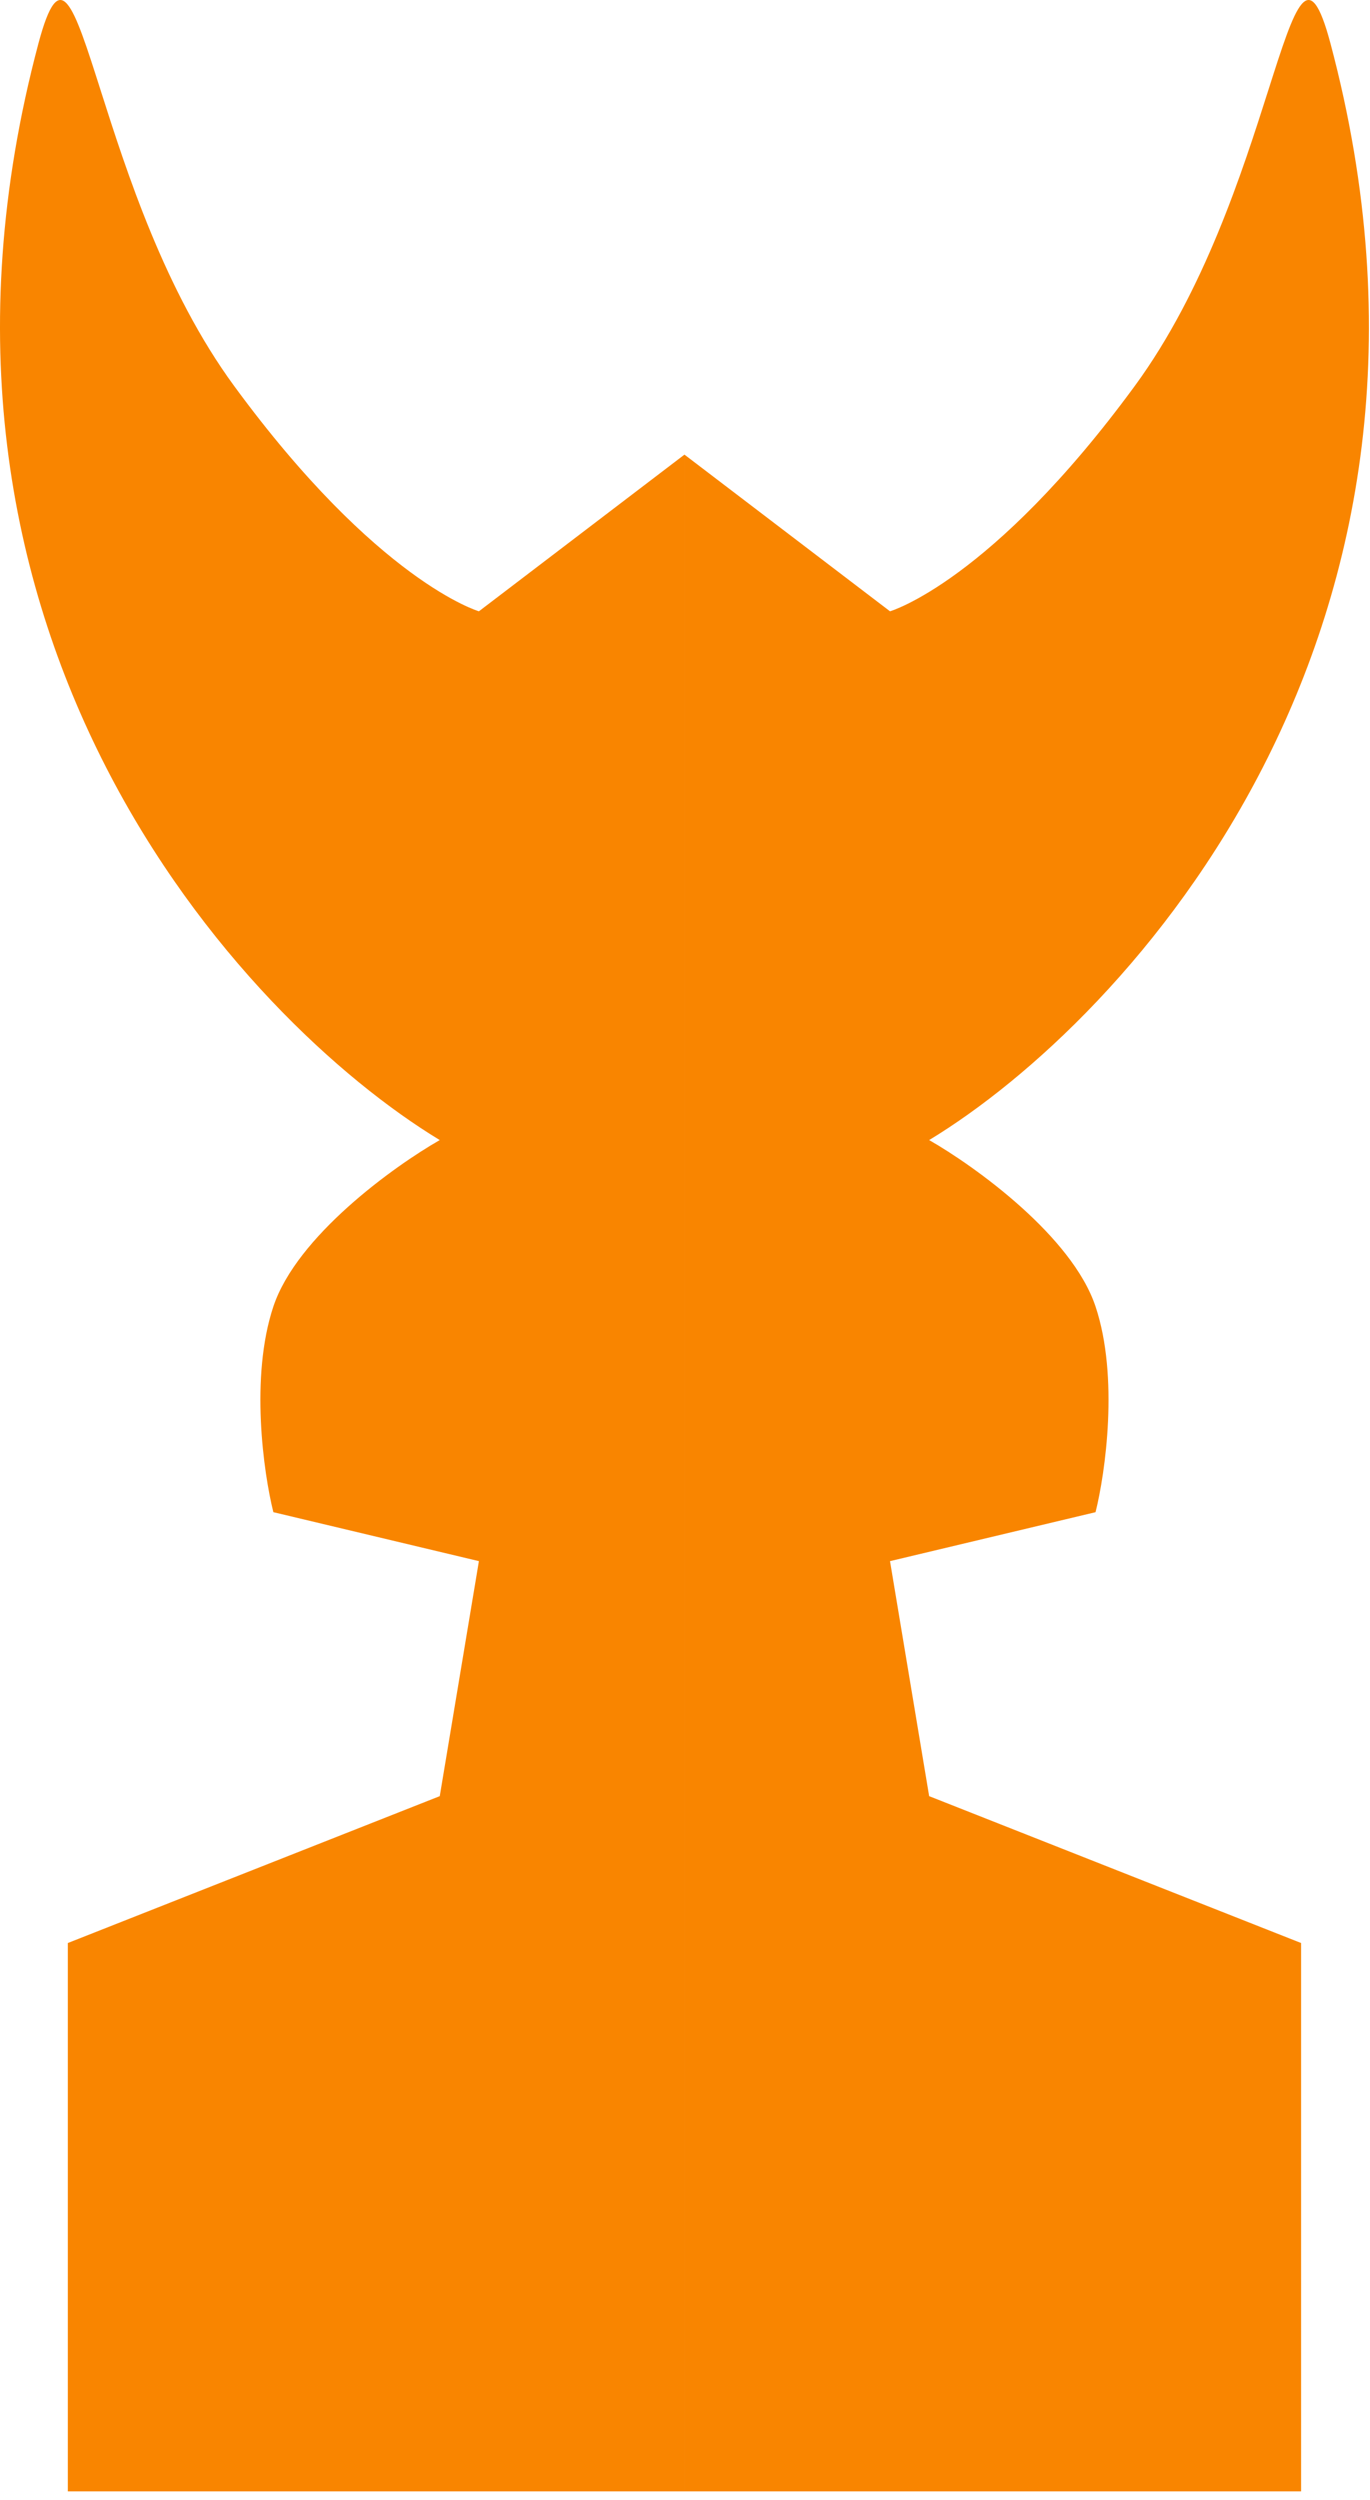 <svg width="125" height="228" viewBox="0 0 125 228" fill="none" xmlns="http://www.w3.org/2000/svg">
<path fill-rule="evenodd" clip-rule="evenodd" d="M62.45 227.214H6.189V177.204L40.124 163.809L43.696 142.376L24.942 137.91C24.049 134.338 22.799 125.587 24.942 119.157C27.086 112.727 35.956 106.357 40.124 103.975C21.966 92.961 -10.771 57.539 3.509 3.955C5.471 -3.406 6.676 0.373 9.173 8.209C11.524 15.583 15.02 26.551 21.371 35.211C34.47 53.073 43.696 55.751 43.696 55.751L62.45 41.462V227.214ZM62.451 227.214H118.713V177.204L84.777 163.809L81.205 142.376L99.959 137.911C100.852 134.338 102.102 125.587 99.959 119.157C97.816 112.727 88.945 106.357 84.777 103.975C102.936 92.961 135.673 57.539 121.392 3.955C119.43 -3.406 118.226 0.373 115.728 8.209C113.377 15.583 109.881 26.552 103.53 35.211C90.431 53.073 81.205 55.751 81.205 55.751L62.451 41.462V227.214Z" fill="#F98500"/>
</svg>

